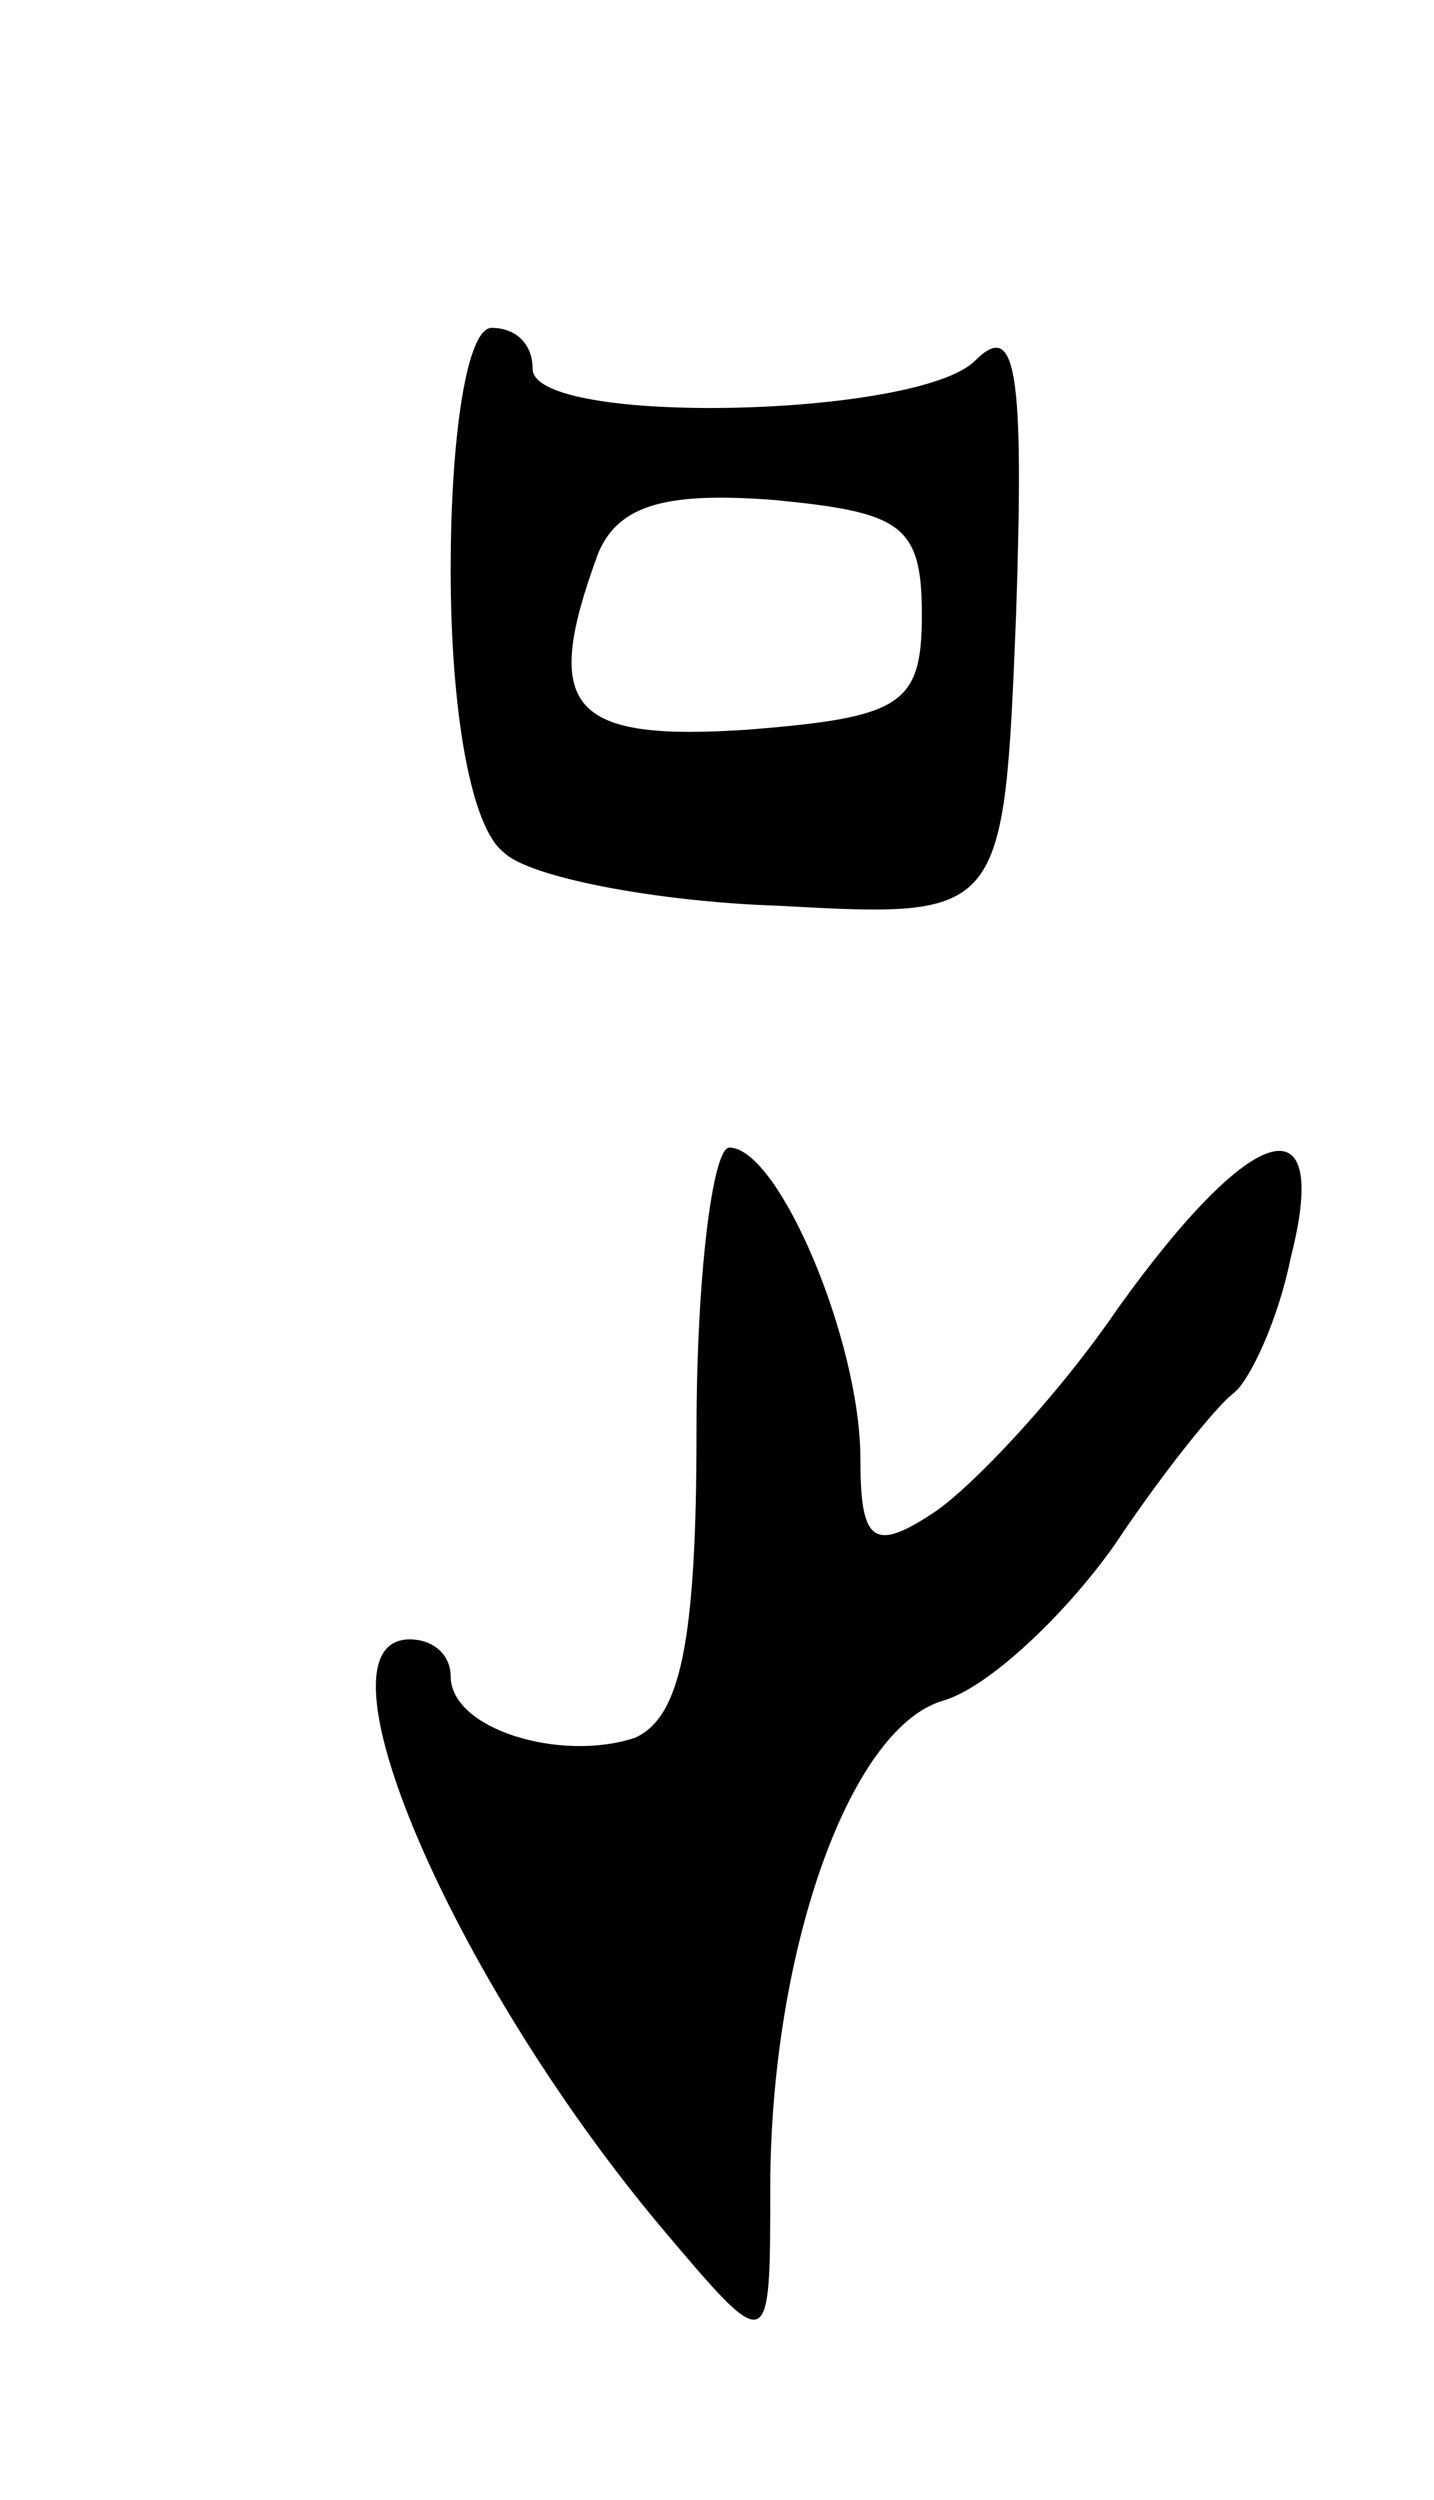 <svg version="1.0" xmlns="http://www.w3.org/2000/svg"
 width="35pt" height="61pt" viewBox="0 0 35 61"
 preserveAspectRatio="xMidYMid meet">
<g transform="translate(0,61) scale(0.1,-0.1)"
fill="#000000" stroke="none">
<path d="M110 471 c0 -35 5 -63 13 -69 6 -6 37 -12 67 -13 55 -3 55 -3 58 71
2 60 0 72 -10 62 -14 -14 -108 -16 -108 -2 0 6 -4 10 -10 10 -6 0 -10 -26 -10
-59z m115 -11 c0 -22 -5 -25 -42 -28 -44 -3 -51 5 -37 43 5 12 17 15 43 13 31
-3 36 -6 36 -28z"/>
<path d="M170 261 c0 -52 -4 -70 -15 -75 -18 -6 -45 2 -45 15 0 5 -4 9 -10 9
-25 0 10 -82 61 -143 27 -32 27 -32 27 9 0 57 19 112 42 119 11 3 30 21 42 38
12 18 25 34 29 37 4 3 11 18 14 33 10 39 -9 34 -42 -12 -15 -22 -36 -44 -45
-50 -15 -10 -18 -7 -18 13 0 29 -20 76 -32 76 -4 0 -8 -31 -8 -69z"/>
</g>
</svg>
